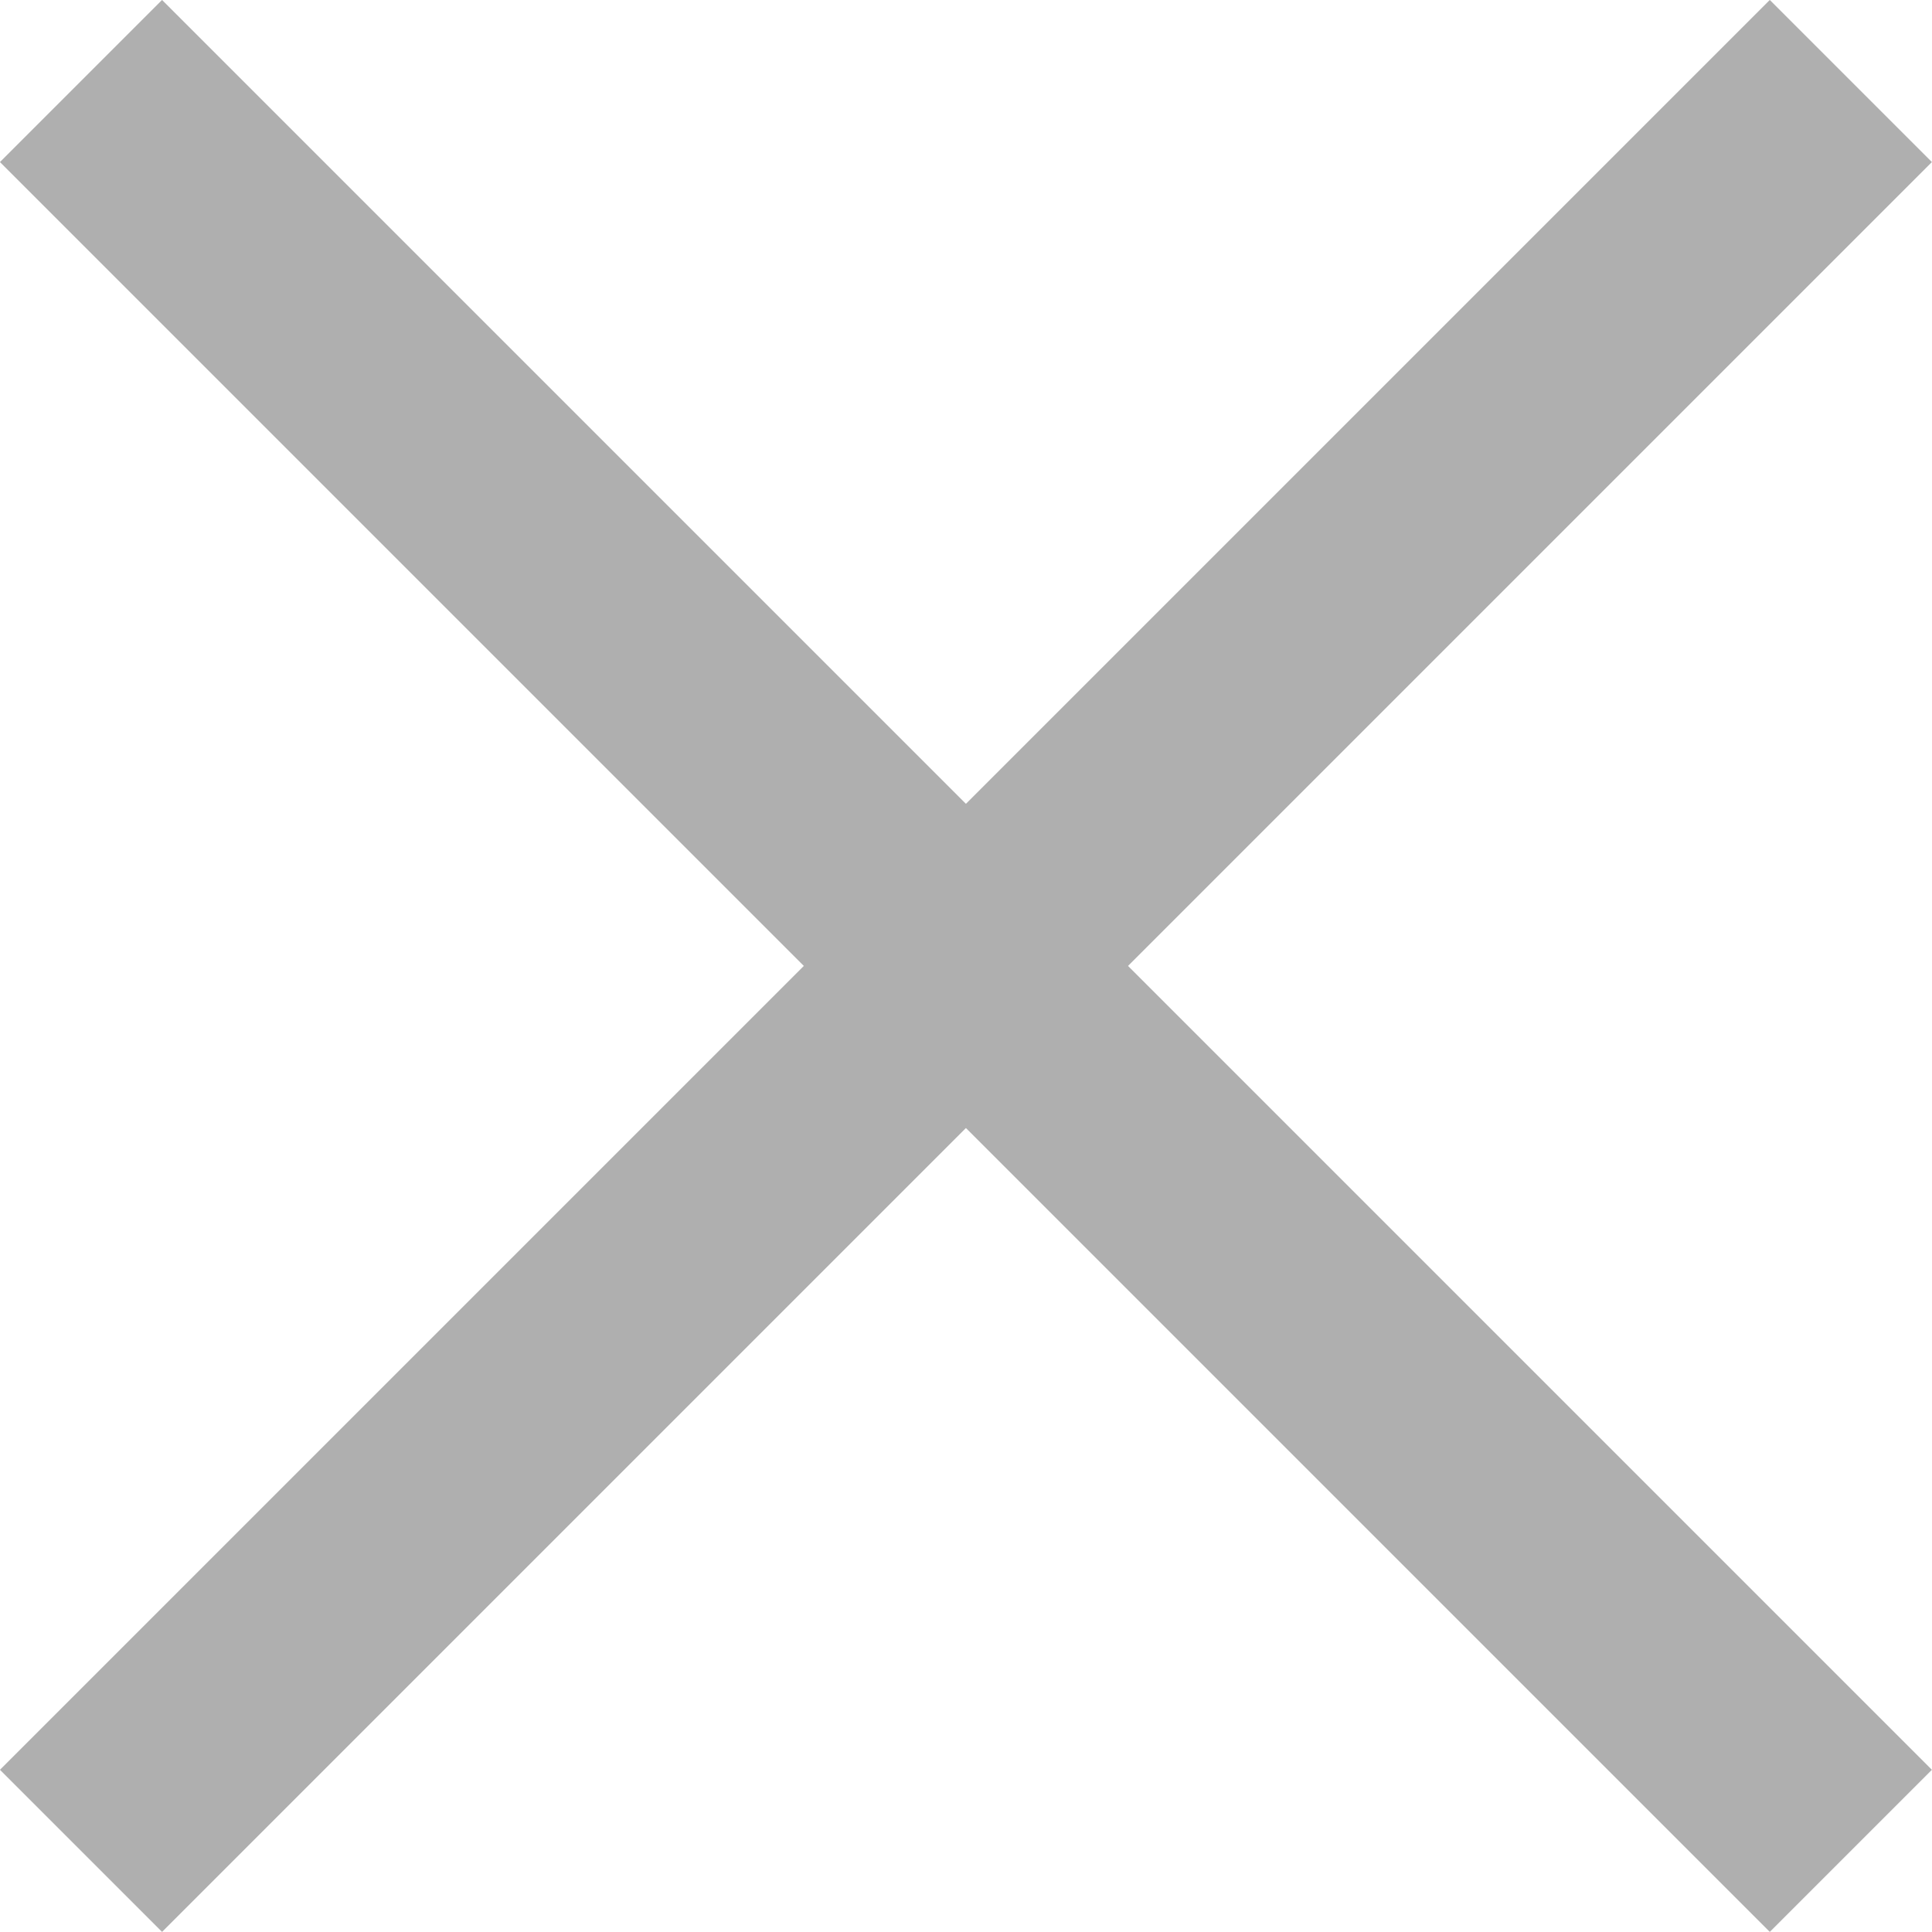 <svg xmlns="http://www.w3.org/2000/svg" width="12.641" height="12.641" viewBox="0 0 12.641 12.641">
  <g id="Board_삭제_아이콘_내글상단_" data-name="Board 삭제 아이콘 (내글상단)" transform="translate(-316.97 -30.97)">
    <line id="선_161" data-name="선 161" x1="11.58" y2="11.58" transform="translate(317.5 31.5)" fill="none" stroke="#afafaf" stroke-width="1.5"/>
    <line id="선_162" data-name="선 162" x2="11.58" y2="11.58" transform="translate(317.5 31.5)" fill="none" stroke="#afafaf" stroke-width="1.5"/>
  </g>
</svg>
